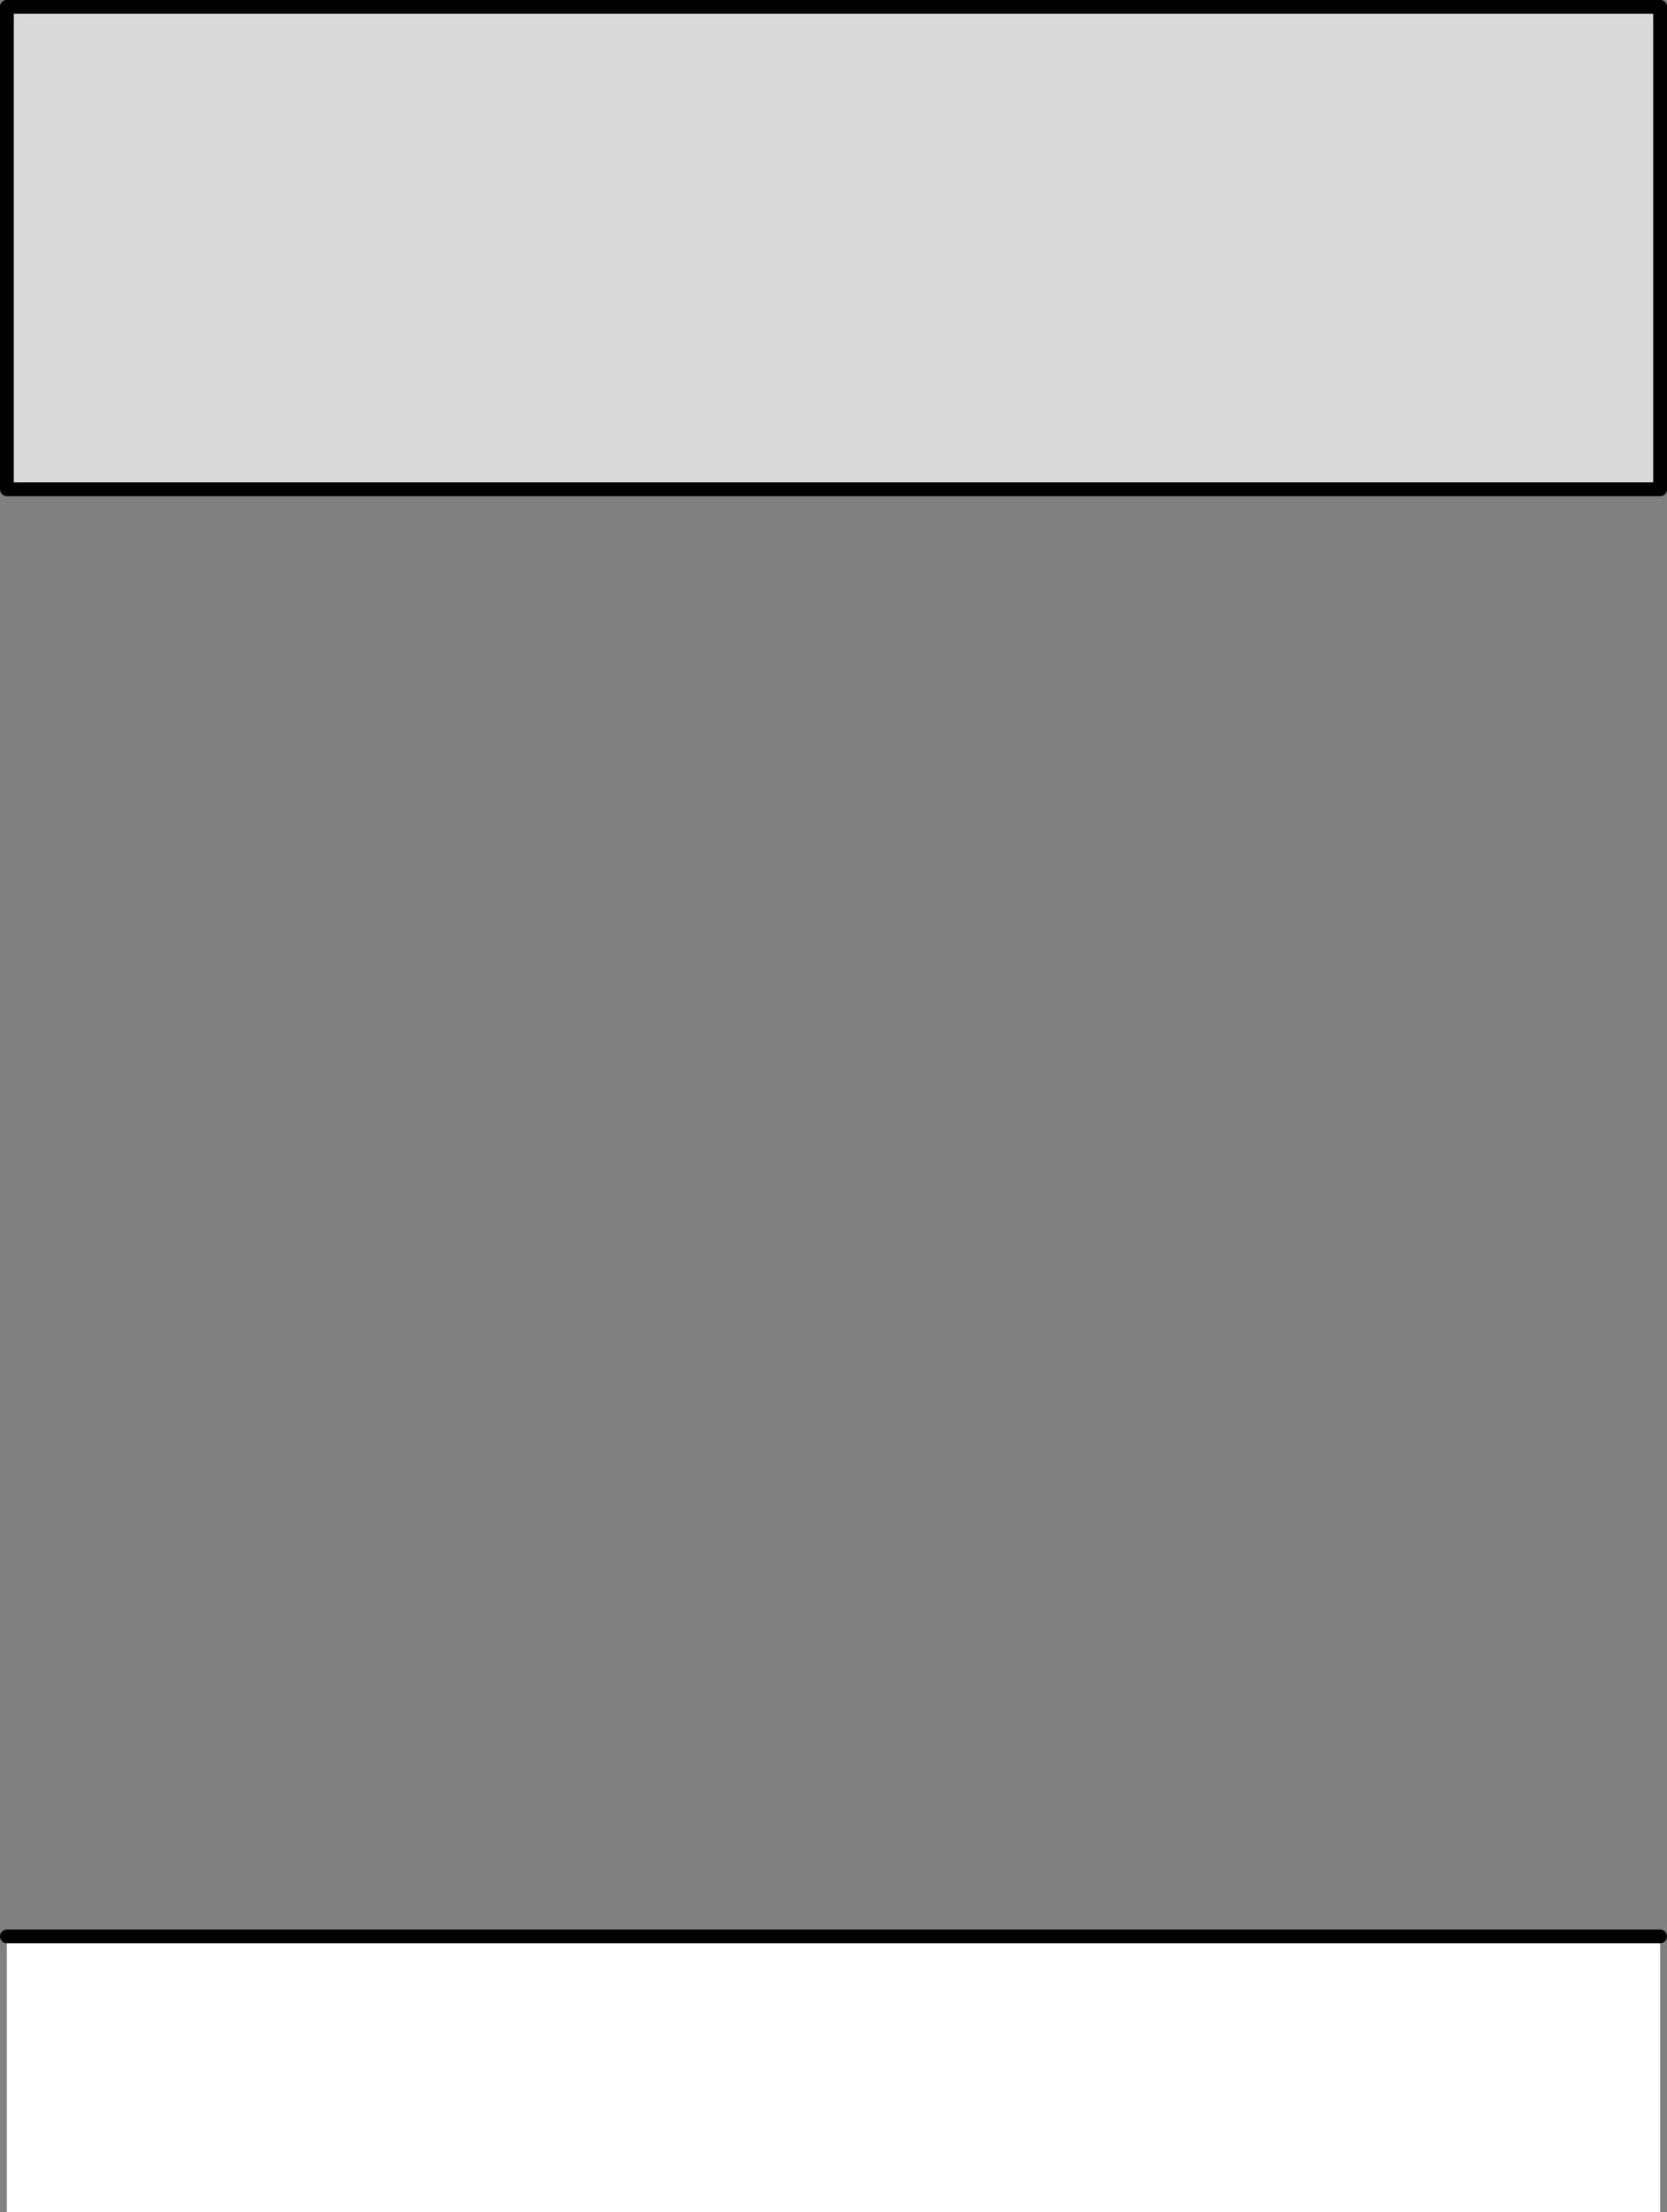 <?xml version="1.0" encoding="UTF-8" standalone="no"?>
<svg xmlns:xlink="http://www.w3.org/1999/xlink" height="160.5px" width="121.0px" xmlns="http://www.w3.org/2000/svg">
  <rect width="100%" height="100%" fill="#808080" stroke="none"/>
  <g transform="matrix(1.0, 0.0, 0.0, 1.0, 0.5, 0.5)">
    <path d="M120.0 140.0 L120.0 160.0 0.0 160.0 0.0 140.0 120.0 140.0" fill="#ffffff" fill-rule="evenodd" stroke="none"/>
    <path d="M0.0 140.0 L120.0 140.0" fill="none" stroke="#000000" stroke-linecap="round" stroke-linejoin="round" stroke-width="1.0"/>
    <path d="M120.0 0.0 L120.0 35.0 0.0 35.0 0.0 0.0 120.0 0.0" fill="#ffffff" fill-opacity="0.706" fill-rule="evenodd" stroke="none"/>
    <path d="M0.0 0.0 L120.0 0.0" fill="none" stroke="#000000" stroke-linecap="round" stroke-linejoin="bevel" stroke-width="1.0"/>
    <path d="M120.0 0.0 L120.0 35.0 0.0 35.0 0.0 0.0" fill="none" stroke="#000000" stroke-linecap="round" stroke-linejoin="round" stroke-width="1.0"/>
  </g>
</svg>
